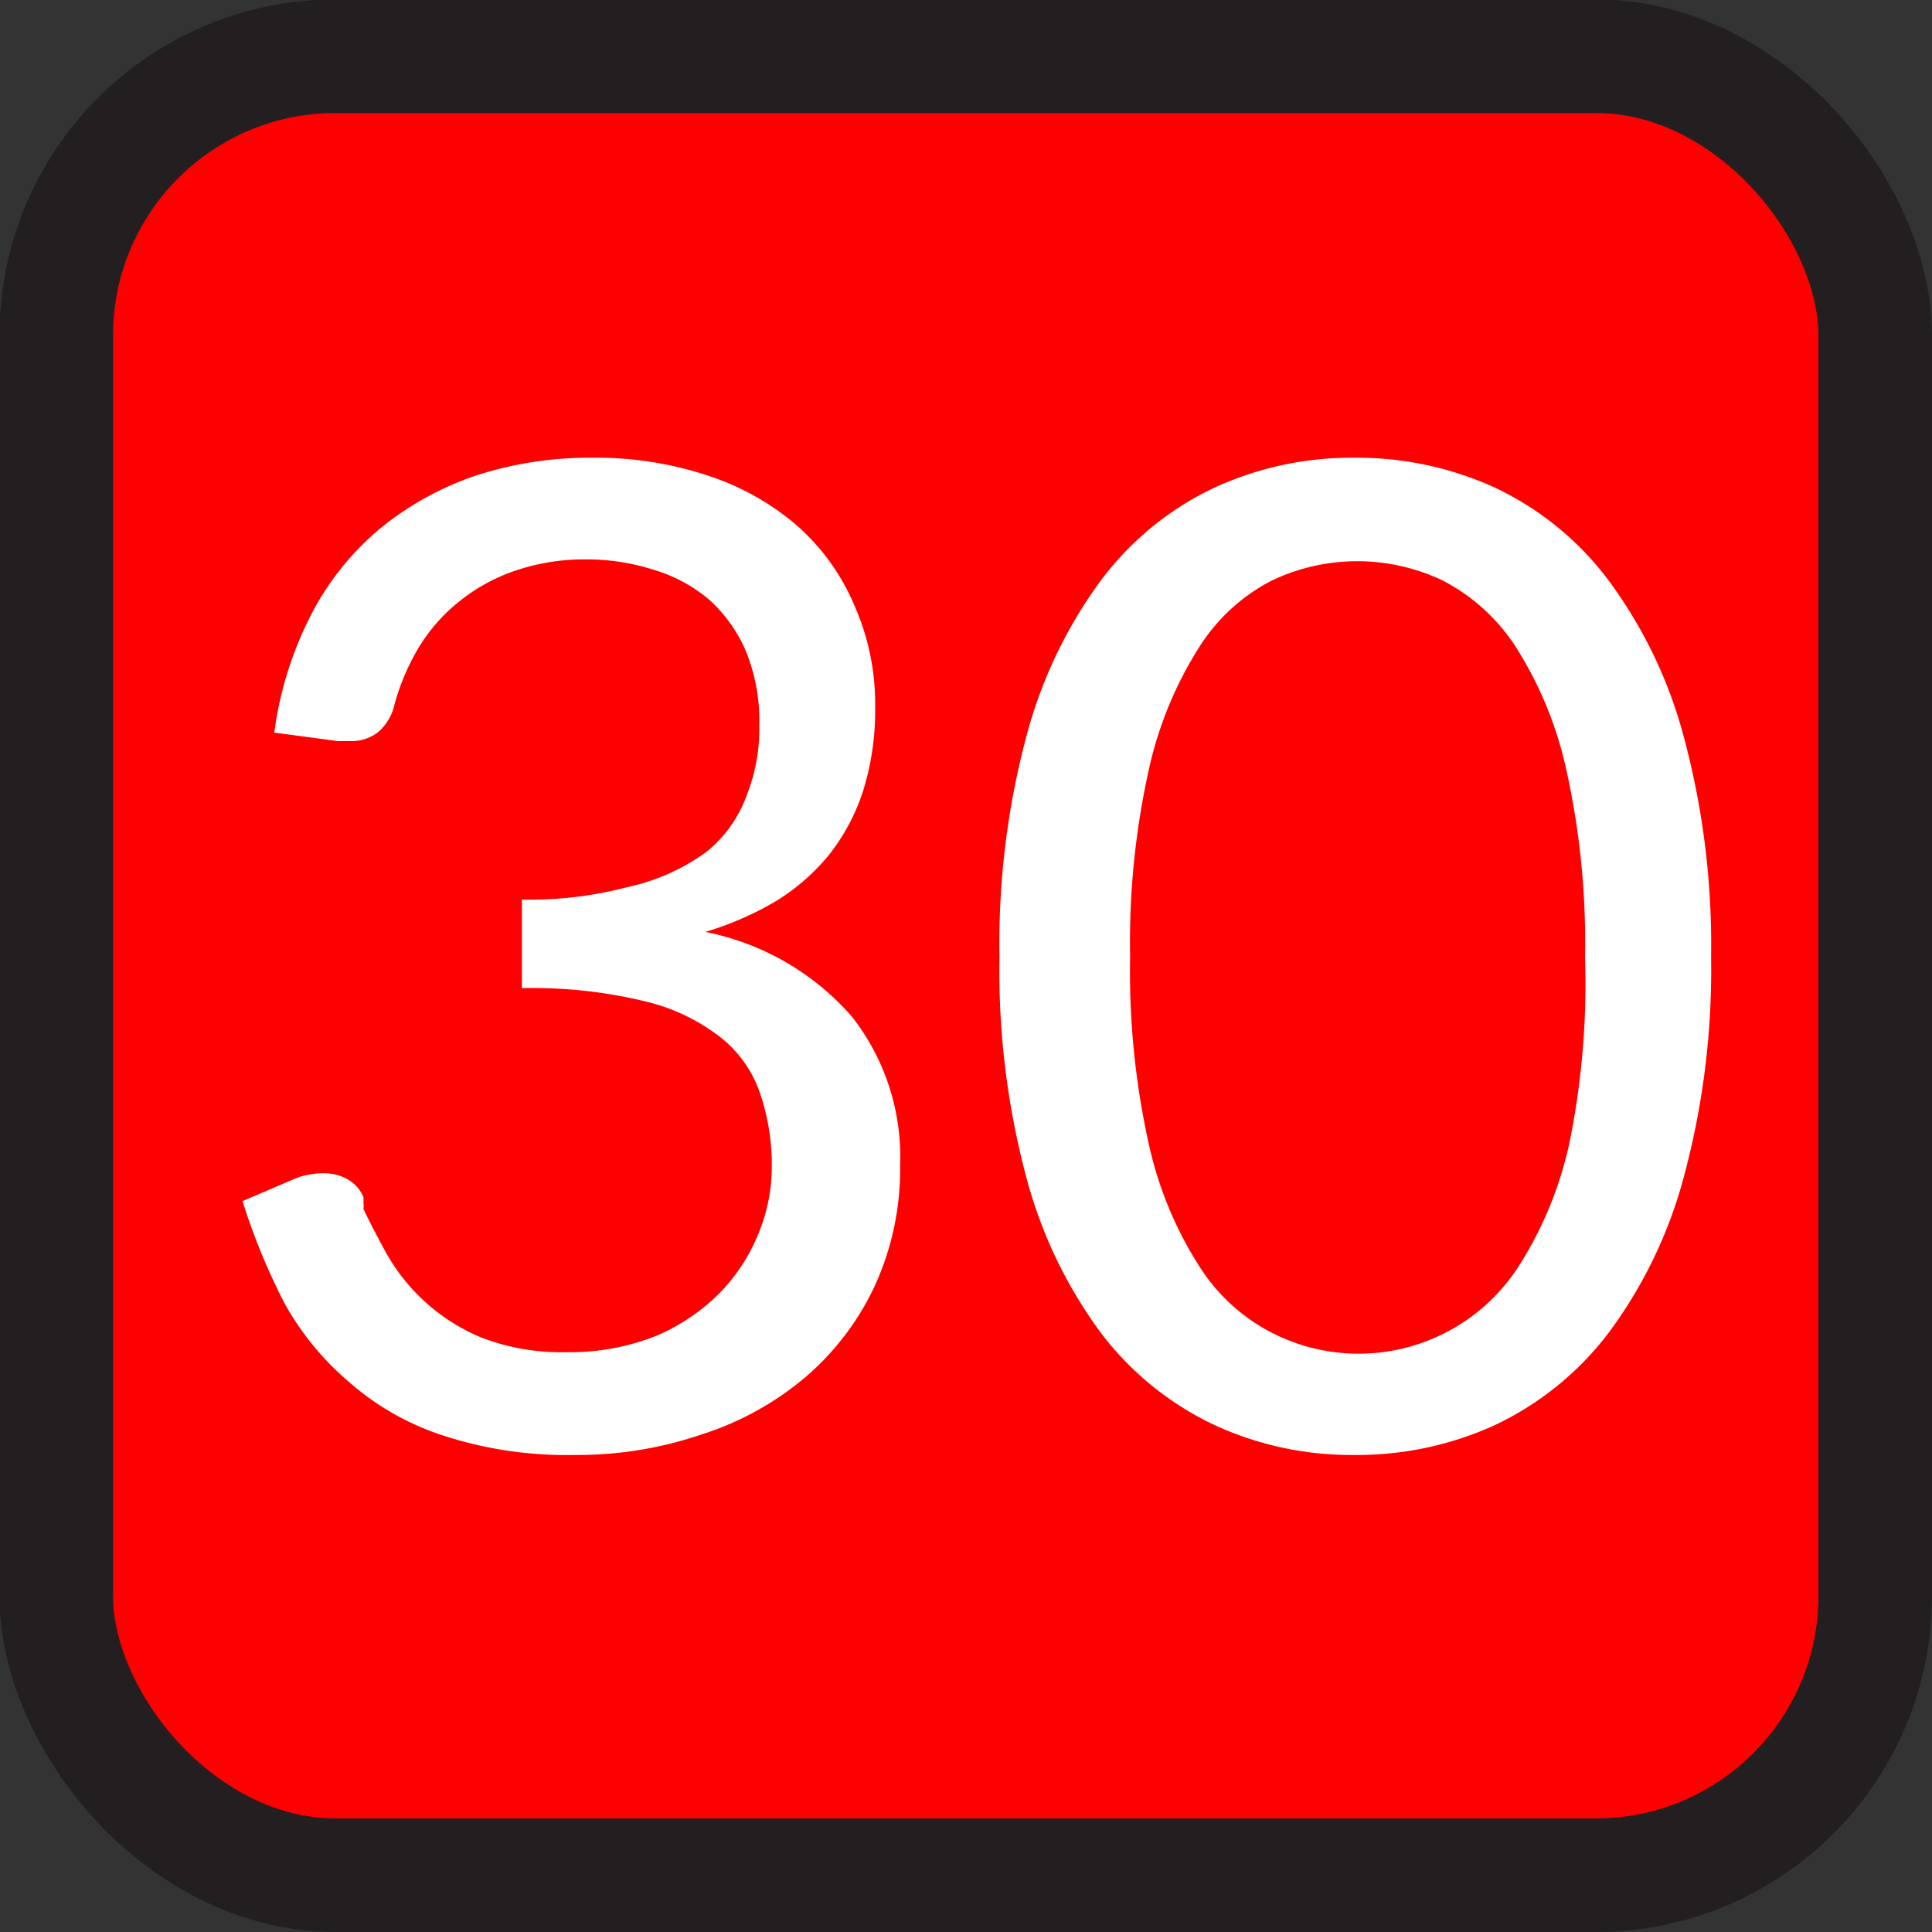 <svg id="Layer_1" data-name="Layer 1" xmlns="http://www.w3.org/2000/svg" viewBox="0 0 34.02 34.02"><rect x="0" y="0" width="34.02" height="34.02" fill="#333333" stroke="none"/><defs><style>.cls-1{fill:red;stroke:#231f20;stroke-miterlimit:10;stroke-width:2px;}.cls-2{fill:#fff;}</style></defs><rect class="cls-1" x="0.99" y="0.99" width="32.03" height="32.03" rx="4.92"/><path class="cls-2" d="M10.45,8.06a6.18,6.18,0,0,1,2,.31,4.56,4.56,0,0,1,1.59.89,3.88,3.88,0,0,1,1,1.39,4.28,4.28,0,0,1,.37,1.81,4.72,4.72,0,0,1-.21,1.46,3.6,3.6,0,0,1-.6,1.13,3.73,3.73,0,0,1-.94.82,5.6,5.6,0,0,1-1.24.54A4.61,4.61,0,0,1,15,17.9a4,4,0,0,1,.85,2.61,4.94,4.94,0,0,1-.45,2.14,4.77,4.77,0,0,1-1.23,1.61,5.33,5.33,0,0,1-1.82,1,6.77,6.77,0,0,1-2.23.36,7,7,0,0,1-2.34-.35,4.7,4.7,0,0,1-1.64-.94A5,5,0,0,1,5,22.93a11.42,11.42,0,0,1-.73-1.78l.91-.39a1.32,1.32,0,0,1,.51-.1.82.82,0,0,1,.42.1.65.65,0,0,1,.29.32,1,1,0,0,1,0,.1.37.37,0,0,1,0,.11c.11.23.25.5.41.79a3.43,3.43,0,0,0,1.66,1.47,3.93,3.93,0,0,0,1.51.26,4.08,4.08,0,0,0,1.58-.29,3.51,3.51,0,0,0,1.12-.76,3.21,3.21,0,0,0,.68-1.05,3.09,3.09,0,0,0,.23-1.14,3.94,3.94,0,0,0-.19-1.27,2.14,2.14,0,0,0-.67-1,3.43,3.43,0,0,0-1.34-.66,8.38,8.38,0,0,0-2.2-.24V15.84a6.73,6.73,0,0,0,1.86-.22A3.68,3.68,0,0,0,12.44,15a2.27,2.27,0,0,0,.71-1,3.16,3.16,0,0,0,.22-1.22,3.25,3.25,0,0,0-.23-1.3,2.62,2.62,0,0,0-.64-.91,2.7,2.7,0,0,0-1-.54,3.87,3.87,0,0,0-1.2-.18,3.77,3.77,0,0,0-1.2.19,3.21,3.21,0,0,0-1,.54,3.1,3.1,0,0,0-.72.81,4.08,4.08,0,0,0-.43,1,.9.9,0,0,1-.29.5.76.76,0,0,1-.49.16H6.1l-.15,0L4.83,12.9a6.34,6.34,0,0,1,.65-2.08A4.93,4.93,0,0,1,6.7,9.3a5.43,5.43,0,0,1,1.69-.93A6.49,6.49,0,0,1,10.45,8.06Z"/><path class="cls-2" d="M30.13,16.85a14,14,0,0,1-.49,3.91,8.09,8.09,0,0,1-1.33,2.73,5.43,5.43,0,0,1-2,1.61,5.84,5.84,0,0,1-2.46.52,5.76,5.76,0,0,1-2.45-.52,5.4,5.4,0,0,1-2-1.61,8.08,8.08,0,0,1-1.32-2.73,14.07,14.07,0,0,1-.48-3.91,14.12,14.12,0,0,1,.48-3.91,8.13,8.13,0,0,1,1.32-2.74,5.33,5.33,0,0,1,2-1.62,5.76,5.76,0,0,1,2.45-.52,5.84,5.84,0,0,1,2.46.52,5.36,5.36,0,0,1,2,1.62,8.14,8.14,0,0,1,1.33,2.74A14.1,14.1,0,0,1,30.13,16.85Zm-2.22,0a14,14,0,0,0-.33-3.3,6.69,6.69,0,0,0-.89-2.16,3.39,3.39,0,0,0-1.29-1.17,3.5,3.5,0,0,0-3,0,3.29,3.29,0,0,0-1.28,1.17,6.69,6.69,0,0,0-.89,2.16,14,14,0,0,0-.33,3.3,14,14,0,0,0,.33,3.3,6.63,6.63,0,0,0,.89,2.15,3.29,3.29,0,0,0,1.28,1.17,3.35,3.35,0,0,0,4.34-1.17,6.63,6.63,0,0,0,.89-2.15A14,14,0,0,0,27.91,16.85Z"/></svg>